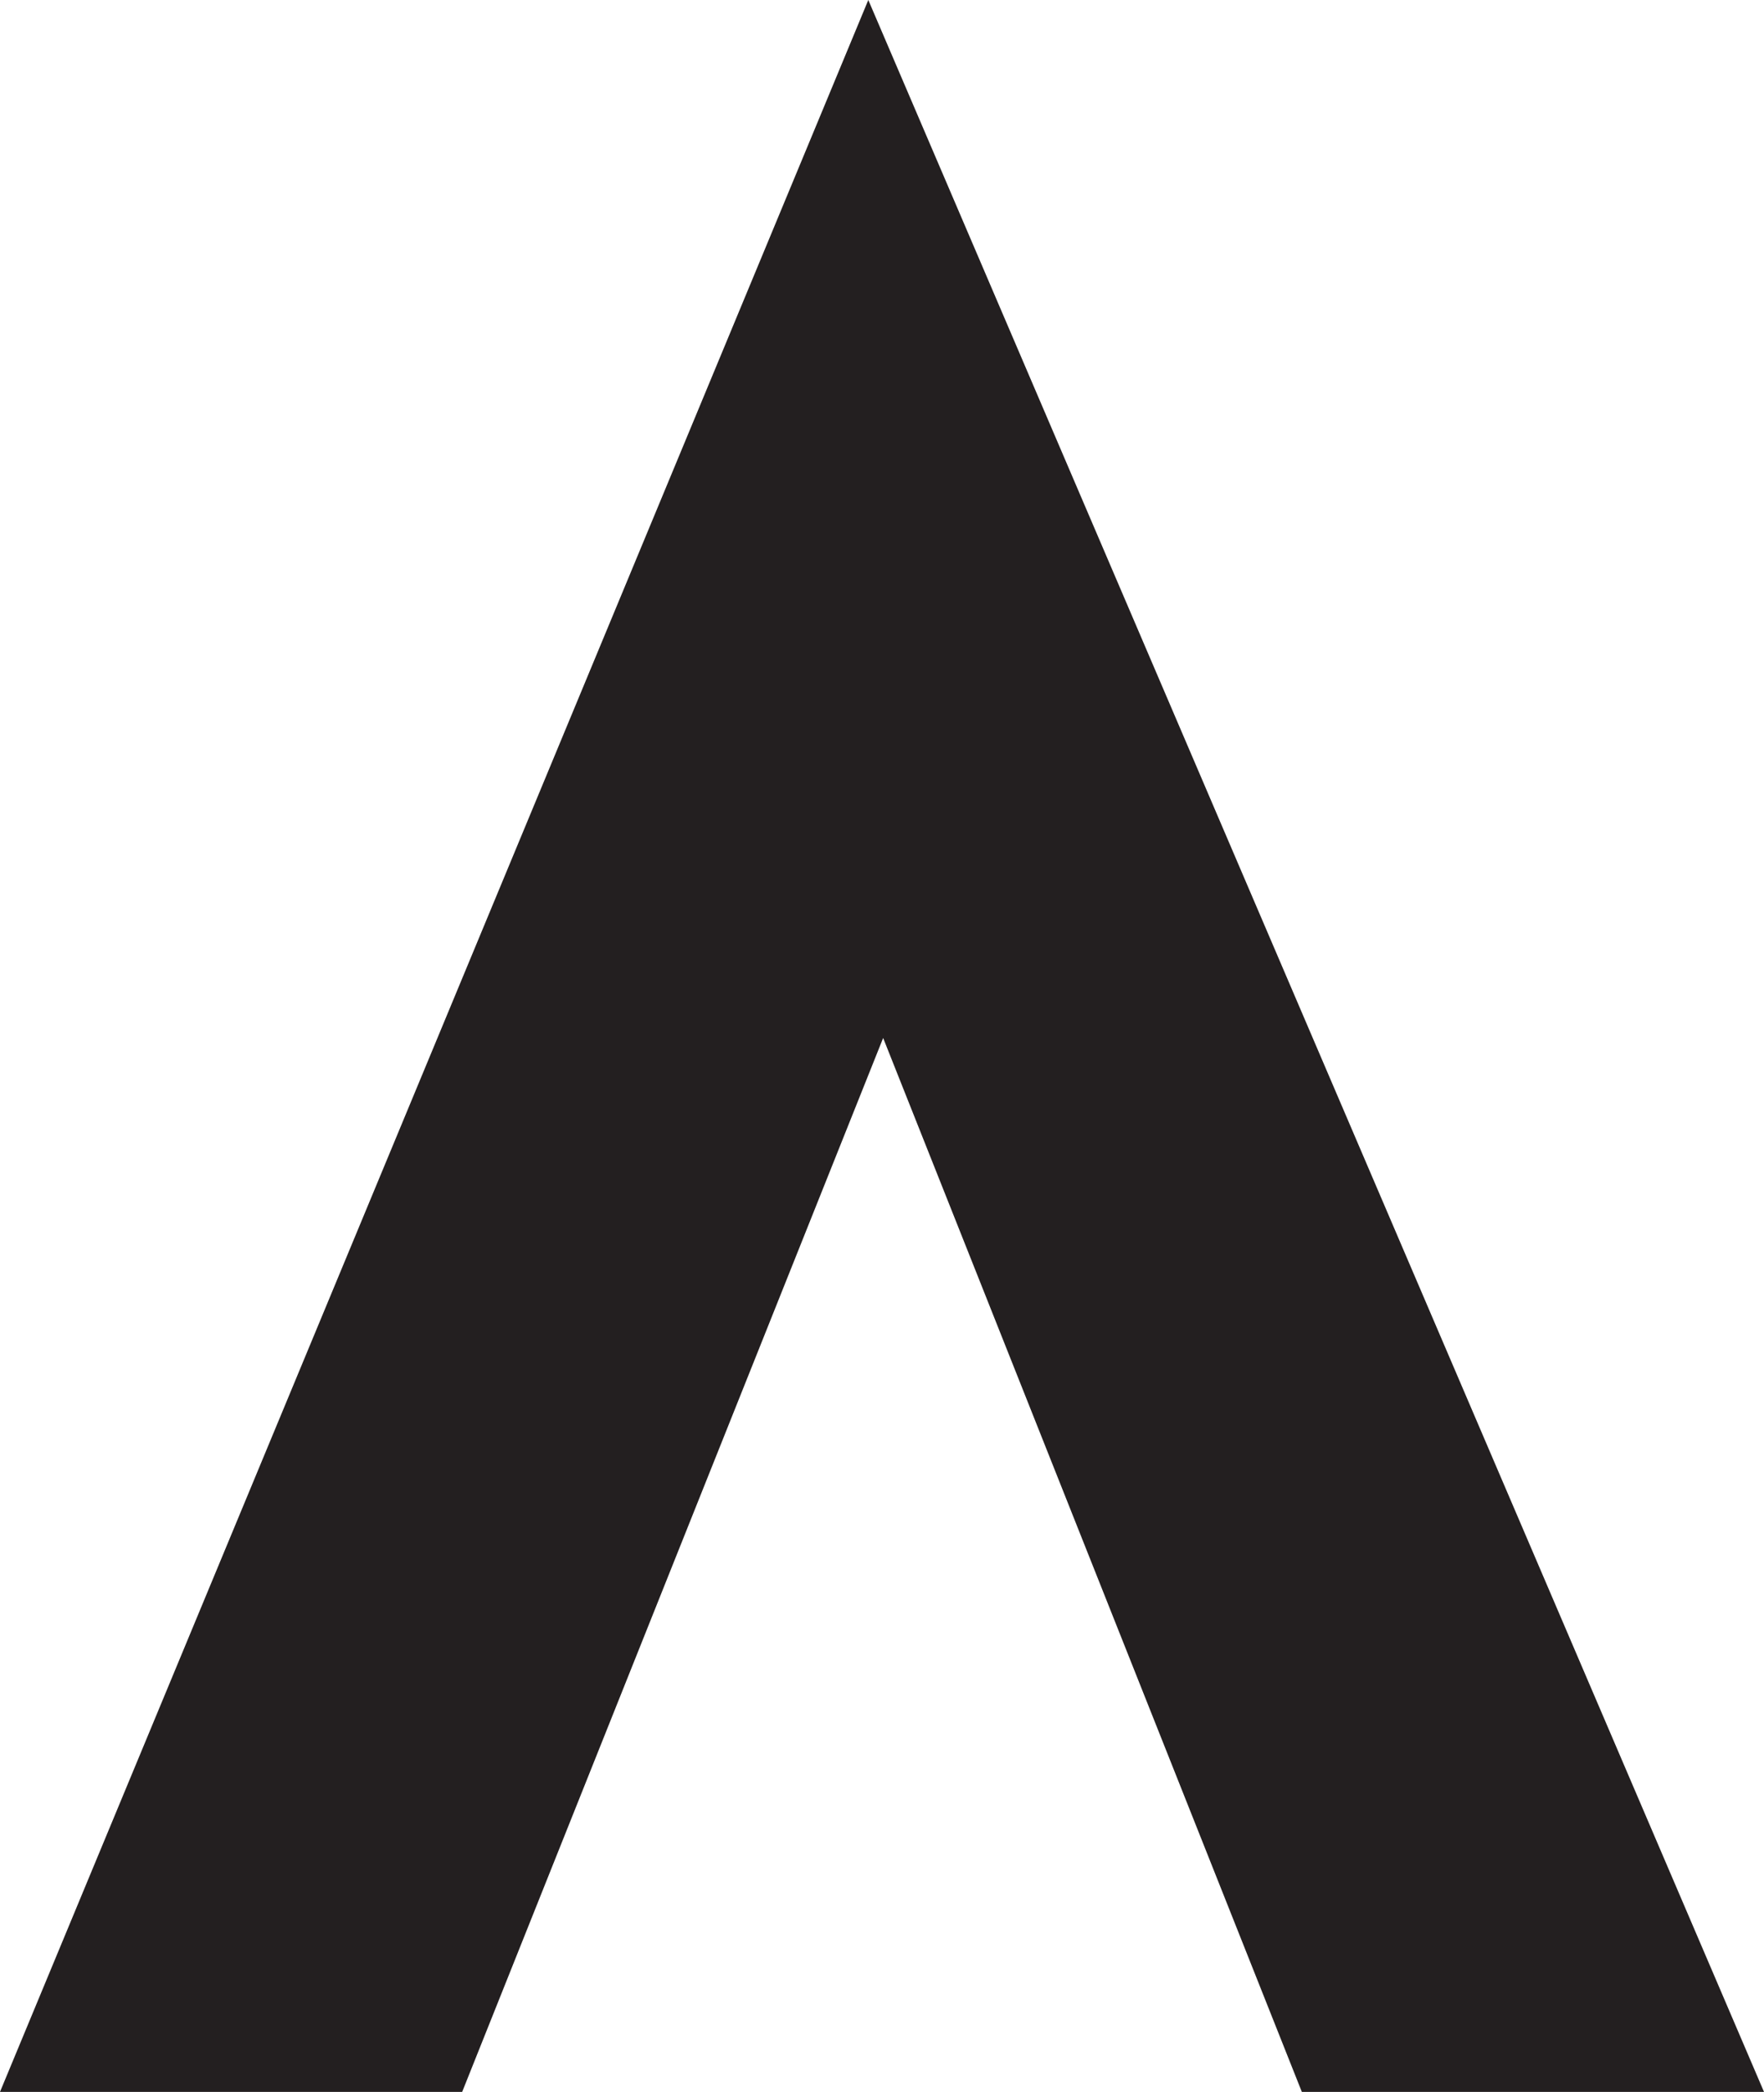 <svg xmlns="http://www.w3.org/2000/svg" viewBox="0 0 84.35 100"><defs><style>.cls-1{fill:#231f20;}</style></defs><title>Asset 7</title><g id="Layer_2" data-name="Layer 2"><g id="Layer_1-2" data-name="Layer 1"><polygon class="cls-1" points="41.52 0 0 100 22.1 100 42.23 49.62 62.25 100 84.35 100 41.52 0"/></g></g></svg>